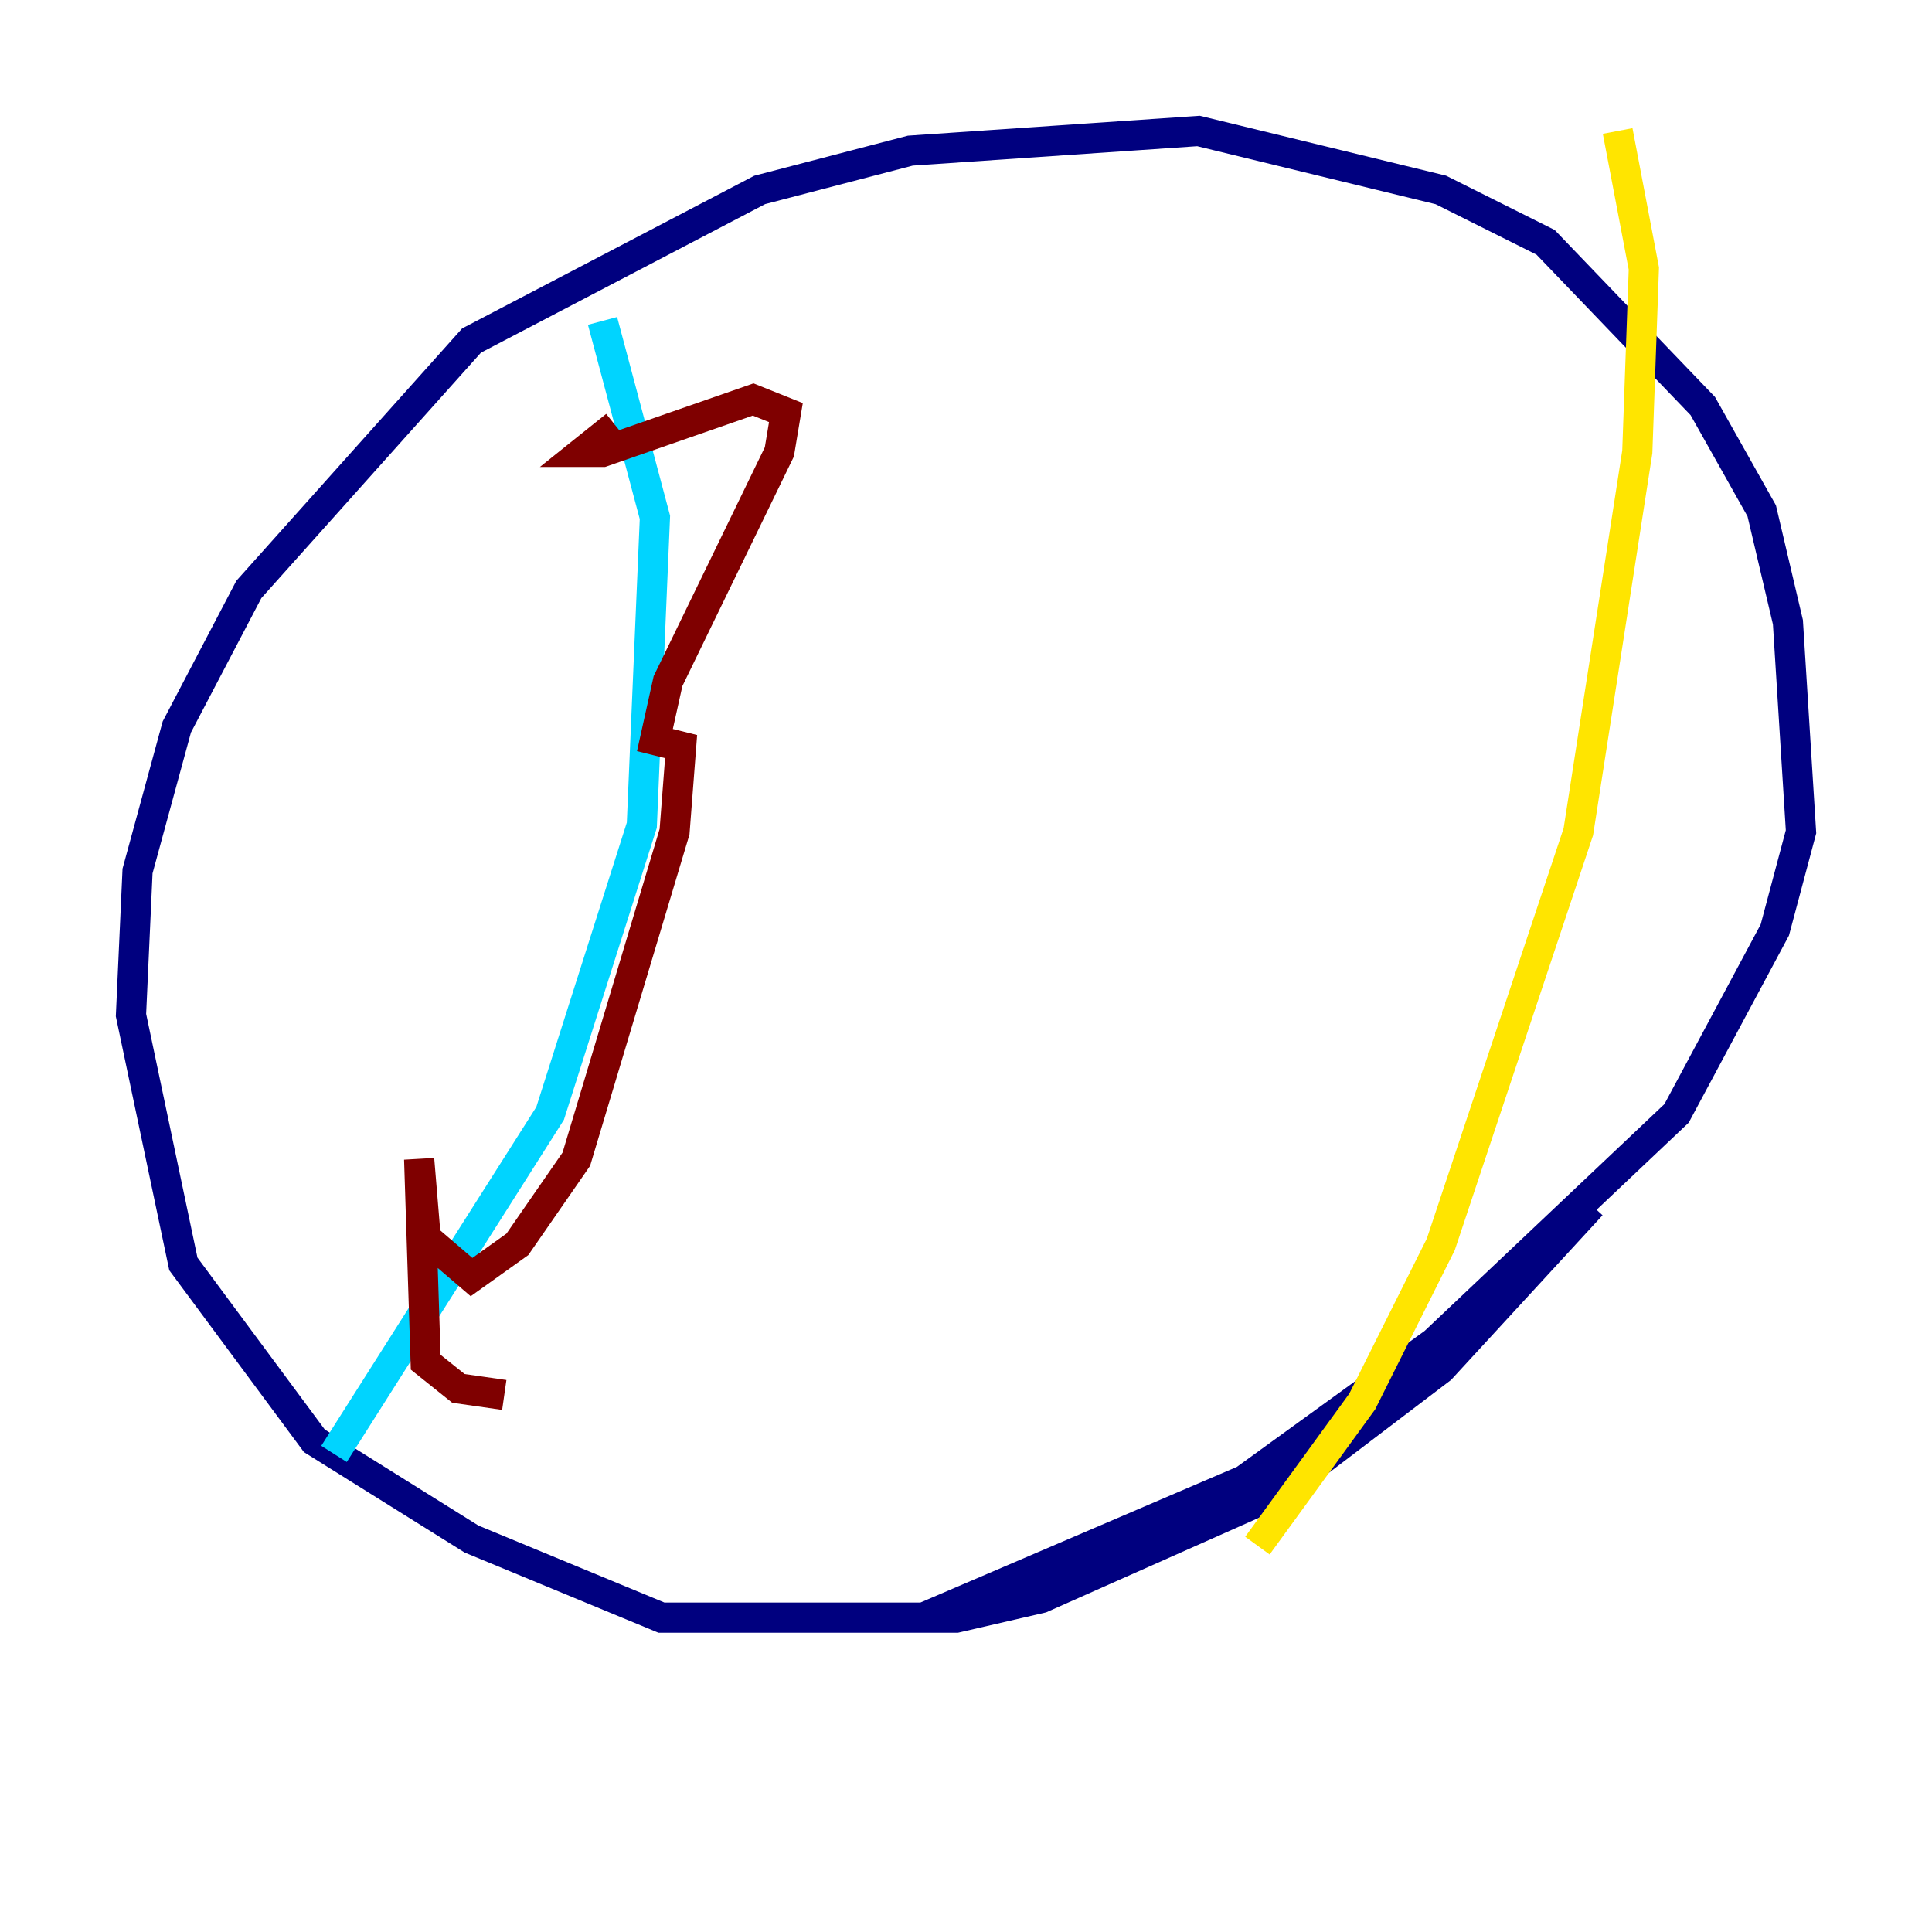 <?xml version="1.0" encoding="utf-8" ?>
<svg baseProfile="tiny" height="128" version="1.2" viewBox="0,0,128,128" width="128" xmlns="http://www.w3.org/2000/svg" xmlns:ev="http://www.w3.org/2001/xml-events" xmlns:xlink="http://www.w3.org/1999/xlink"><defs /><polyline fill="none" points="105.437,79.837 95.458,90.685 84.61,98.929 68.99,105.871 63.349,107.173 43.824,107.173 31.241,101.966 20.827,95.458 12.149,83.742 8.678,67.254 9.112,57.709 11.715,48.163 16.488,39.051 31.241,22.563 50.332,12.583 60.312,9.98 79.403,8.678 95.458,12.583 102.4,16.054 112.814,26.902 116.719,33.844 118.454,41.22 119.322,55.105 117.586,61.614 111.078,73.763 95.024,88.949 82.441,98.061 61.18,107.173" stroke="#00007f" stroke-width="2" /><polyline fill="none" points="22.129,96.325 36.447,73.763 42.522,54.671 43.39,34.278 39.919,21.261" stroke="#00d4ff" stroke-width="2" /><polyline fill="none" points="83.308,102.4 90.251,92.854 95.458,82.441 104.57,55.105 108.475,29.939 108.909,17.79 107.173,8.678" stroke="#ffe500" stroke-width="2" /><polyline fill="none" points="33.41,92.42 30.373,91.986 28.203,90.251 27.77,76.8 28.203,82.007 31.241,84.61 34.278,82.441 38.183,76.8 44.691,55.105 45.125,49.464 43.39,49.031 44.258,45.125 51.634,29.939 52.068,27.336 49.898,26.468 39.919,29.939 38.617,29.939 40.786,28.203" stroke="#7f0000" stroke-width="2" /></svg>